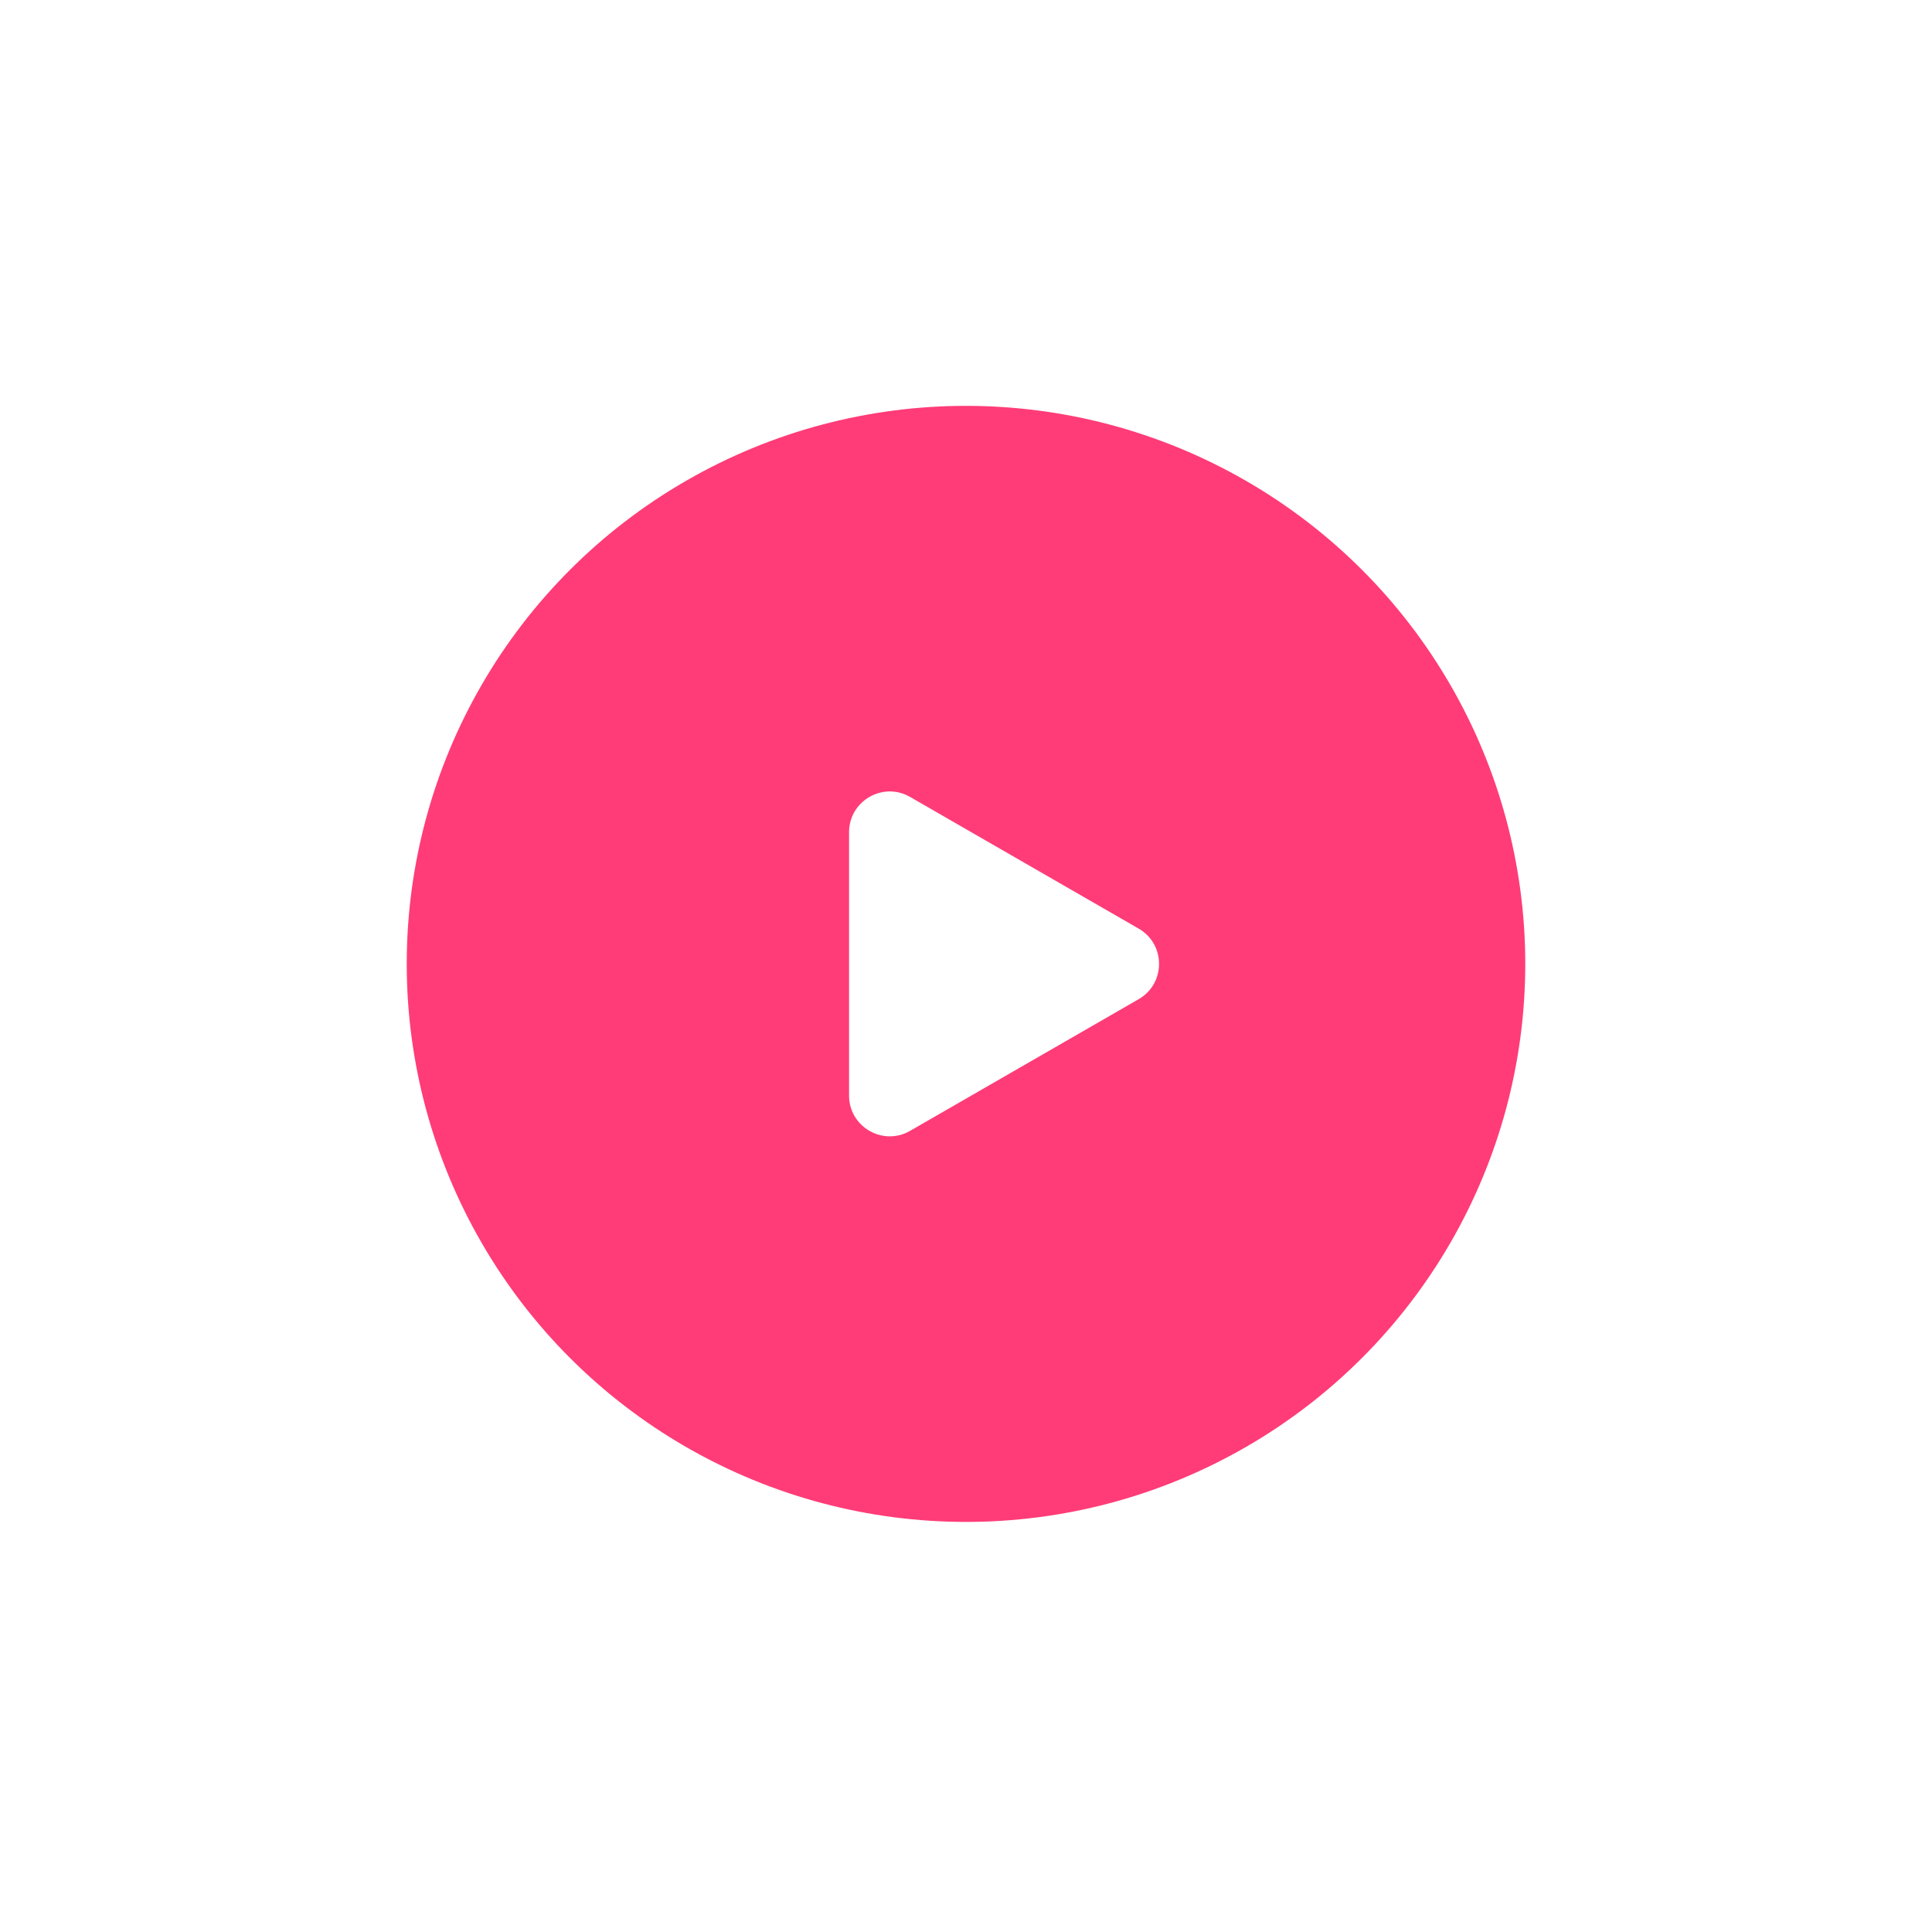 <svg width="55" height="55" viewBox="0 0 55 55" fill="none" xmlns="http://www.w3.org/2000/svg">
<g filter="url(#filter0_b_776_6240)">
<ellipse cx="27.5" cy="27.439" rx="27.5" ry="27.439" fill="white" fill-opacity="0.42"/>
</g>
<ellipse cx="27.5" cy="27.44" rx="15.921" ry="15.886" fill="#FF3C78"/>
<path d="M32.416 26.436C33.189 26.882 33.189 27.998 32.416 28.444L25.908 32.193C25.136 32.638 24.171 32.08 24.171 31.189L24.171 23.691C24.171 22.8 25.136 22.242 25.908 22.687L32.416 26.436Z" fill="white"/>
<defs>
<filter id="filter0_b_776_6240" x="-6.371" y="-6.371" width="67.742" height="67.62" filterUnits="userSpaceOnUse" color-interpolation-filters="sRGB">
<feFlood flood-opacity="0" result="BackgroundImageFix"/>
<feGaussianBlur in="BackgroundImageFix" stdDeviation="3.185"/>
<feComposite in2="SourceAlpha" operator="in" result="effect1_backgroundBlur_776_6240"/>
<feBlend mode="normal" in="SourceGraphic" in2="effect1_backgroundBlur_776_6240" result="shape"/>
</filter>
</defs>
</svg>
